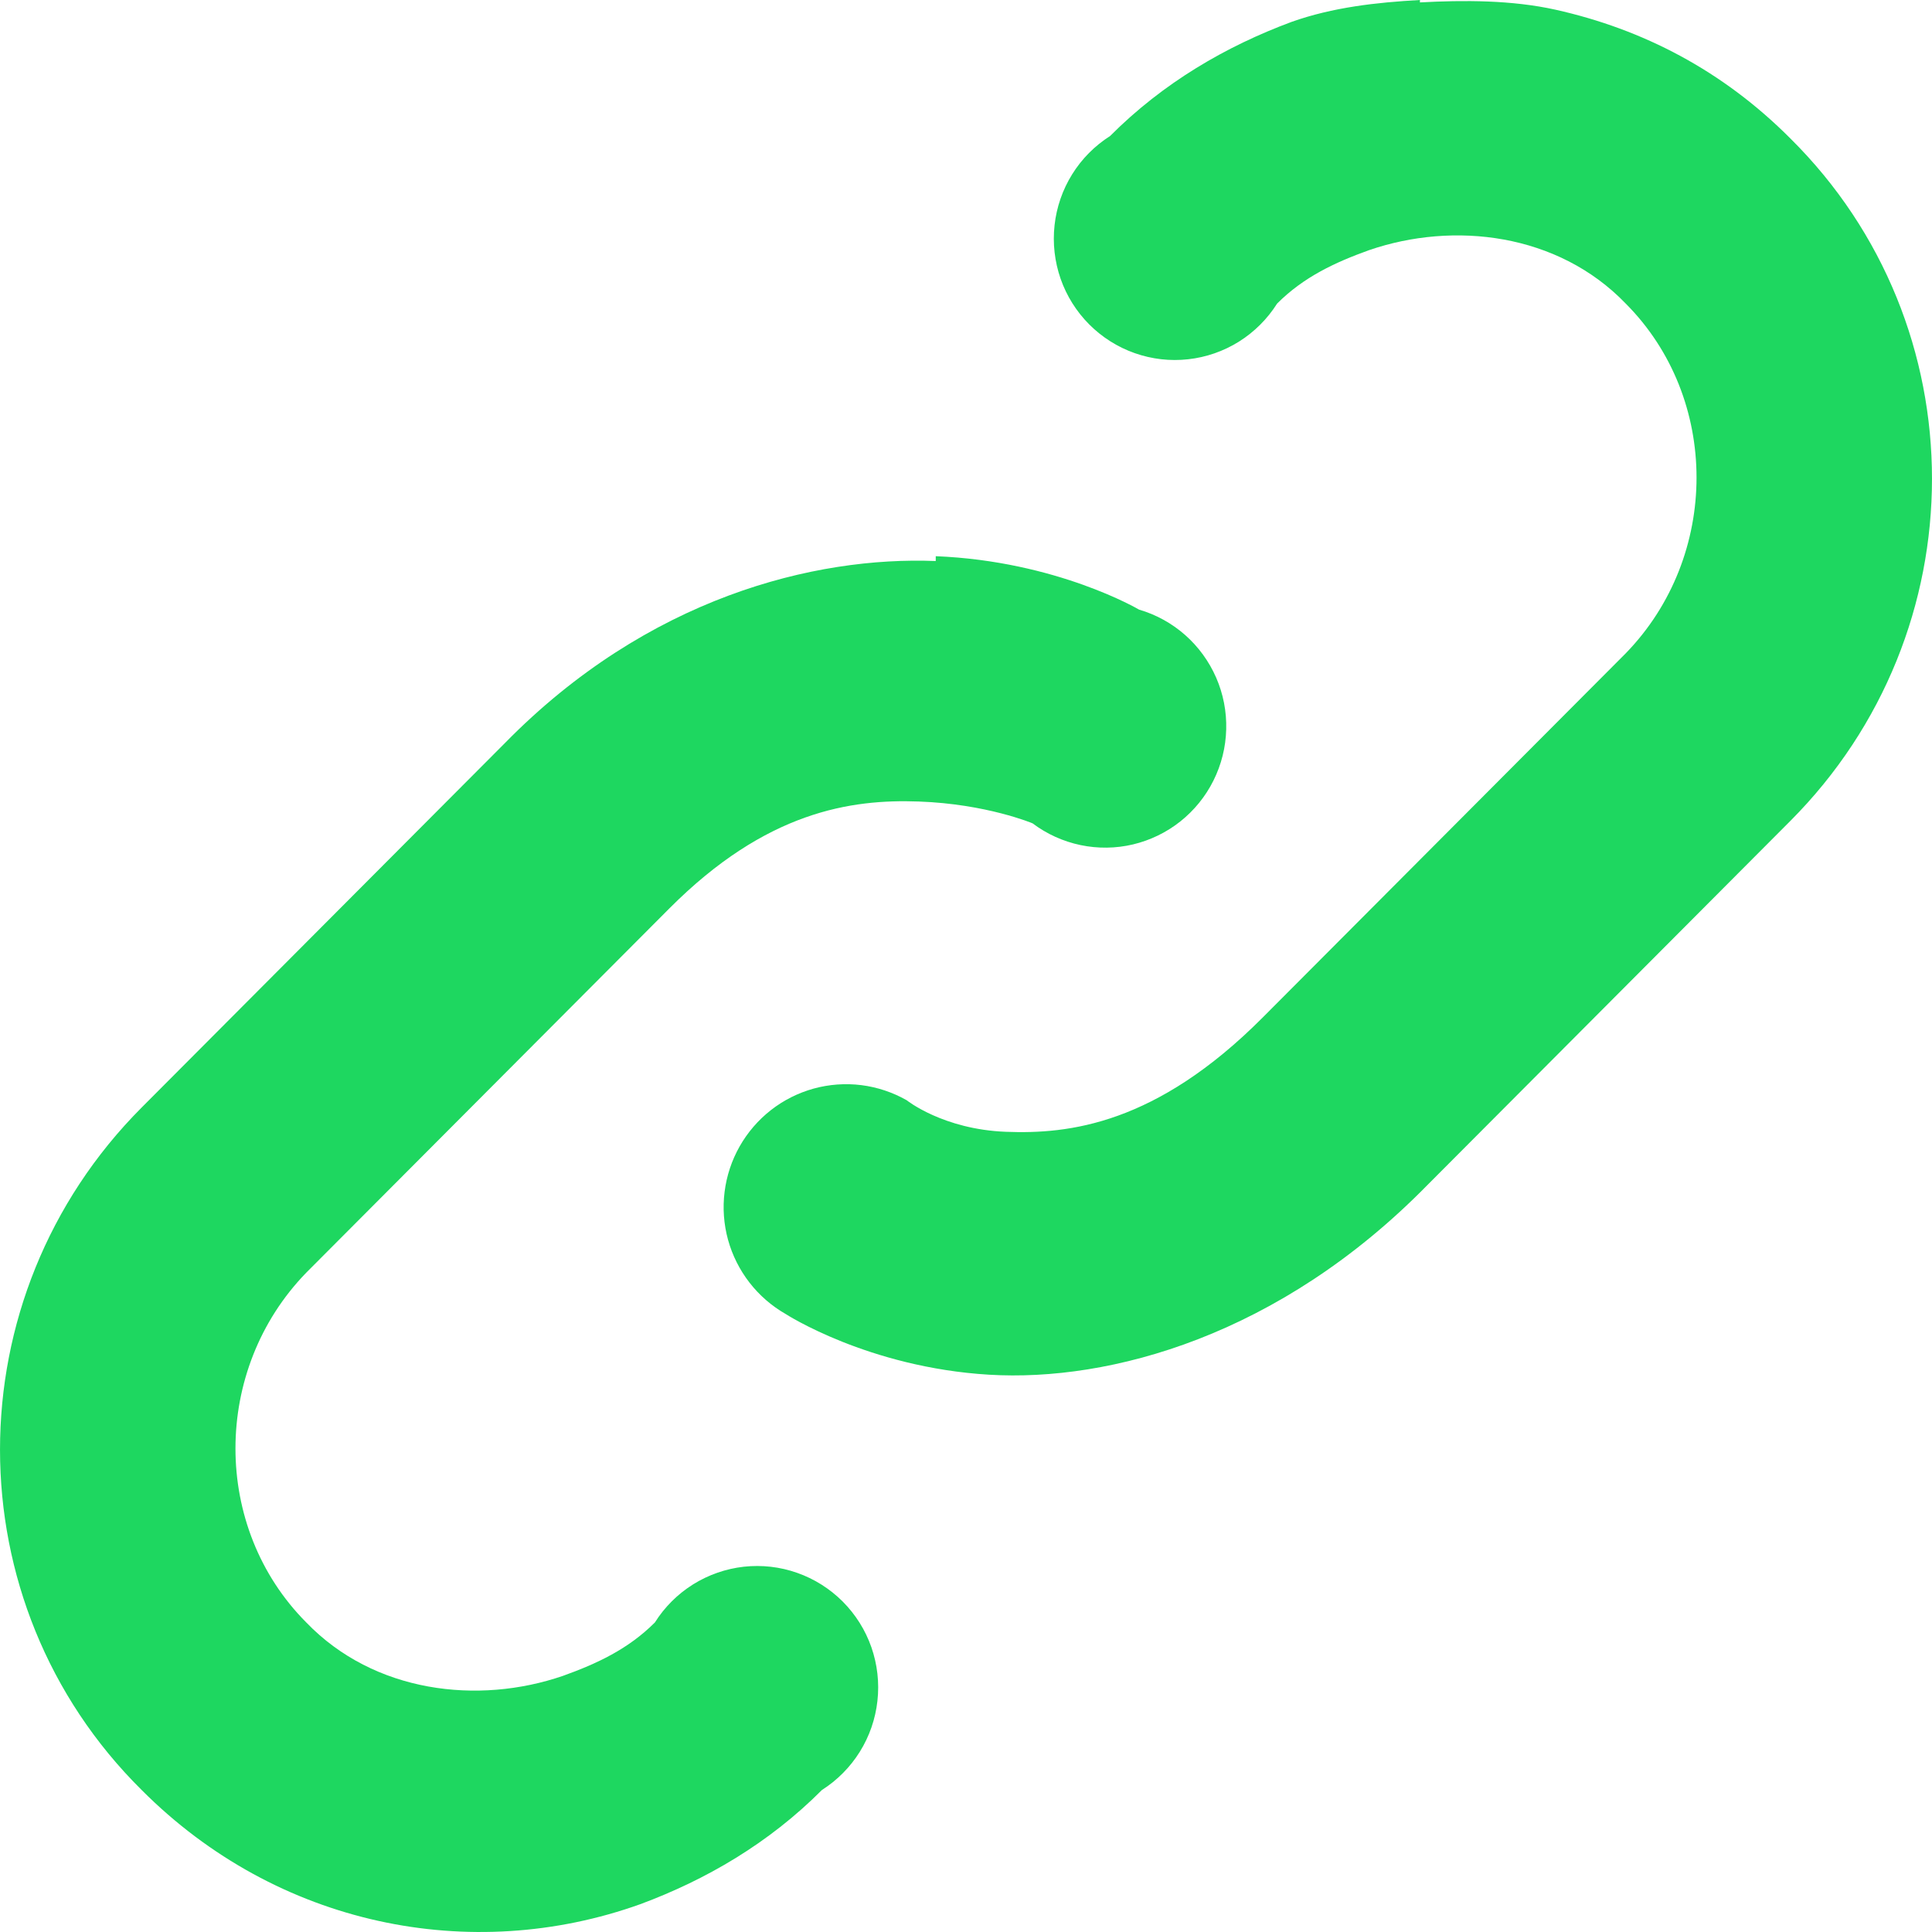 <svg width="44" height="44" viewBox="0 0 44 44" fill="none" xmlns="http://www.w3.org/2000/svg" xmlns:xlink="http://www.w3.org/1999/xlink">
<path d="M32.338,0C31.346,0.055 30.353,0.166 29.416,0.498C27.927,1.051 26.494,1.881 25.281,3.098C24.932,3.32 24.637,3.617 24.418,3.969C24.199,4.321 24.062,4.717 24.017,5.129C23.971,5.541 24.019,5.958 24.155,6.35C24.292,6.741 24.515,7.096 24.807,7.389C25.1,7.682 25.454,7.906 25.844,8.043C26.234,8.18 26.649,8.228 27.06,8.182C27.471,8.137 27.866,7.999 28.217,7.78C28.567,7.56 28.864,7.264 29.085,6.914C29.692,6.306 30.409,5.974 31.18,5.697C33.11,5.034 35.481,5.31 37.025,6.914C39.175,9.071 39.175,12.667 37.025,14.879L28.754,23.176C26.328,25.61 24.343,25.832 22.91,25.776C21.476,25.721 20.649,25.057 20.649,25.057C20.331,24.876 19.979,24.759 19.616,24.713C19.252,24.668 18.883,24.695 18.53,24.792C18.177,24.89 17.846,25.056 17.557,25.282C17.268,25.508 17.026,25.789 16.845,26.108C16.664,26.428 16.547,26.78 16.502,27.145C16.456,27.51 16.483,27.88 16.58,28.234C16.678,28.589 16.844,28.92 17.069,29.21C17.294,29.5 17.574,29.743 17.892,29.925C17.892,29.925 19.767,31.142 22.524,31.308C25.281,31.474 29.14,30.423 32.504,26.993L40.774,18.696C45.075,14.382 45.075,7.412 40.774,3.153C39.231,1.604 37.411,0.664 35.426,0.221C34.434,0 33.331,0 32.338,0.055L32.338,0ZM21.311,12.777C18.554,12.667 14.749,13.607 11.496,16.926L3.226,25.223C-1.075,29.538 -1.075,36.507 3.226,40.766C6.313,43.864 10.724,44.749 14.584,43.366C16.073,42.813 17.506,41.983 18.719,40.766C19.068,40.544 19.363,40.246 19.582,39.895C19.801,39.543 19.938,39.147 19.983,38.735C20.029,38.323 19.981,37.905 19.845,37.514C19.708,37.123 19.485,36.768 19.193,36.475C18.9,36.182 18.546,35.958 18.156,35.821C17.766,35.683 17.351,35.636 16.94,35.681C16.529,35.727 16.134,35.865 15.783,36.084C15.433,36.304 15.136,36.599 14.915,36.95C14.308,37.558 13.591,37.89 12.82,38.167C10.89,38.83 8.519,38.554 6.975,36.95C4.825,34.792 4.825,31.197 6.975,28.984L15.246,20.687C17.451,18.475 19.381,18.198 20.925,18.254C22.469,18.309 23.516,18.751 23.516,18.751C23.839,18.994 24.212,19.163 24.607,19.246C25.002,19.329 25.411,19.324 25.804,19.231C26.197,19.137 26.565,18.959 26.881,18.708C27.198,18.456 27.456,18.138 27.636,17.776C27.817,17.413 27.916,17.016 27.926,16.611C27.937,16.206 27.859,15.803 27.697,15.432C27.535,15.061 27.294,14.73 26.991,14.462C26.688,14.195 26.33,13.997 25.942,13.884C25.942,13.884 24.068,12.777 21.311,12.667L21.311,12.777Z" fill="#1ED760"/>
</svg>

